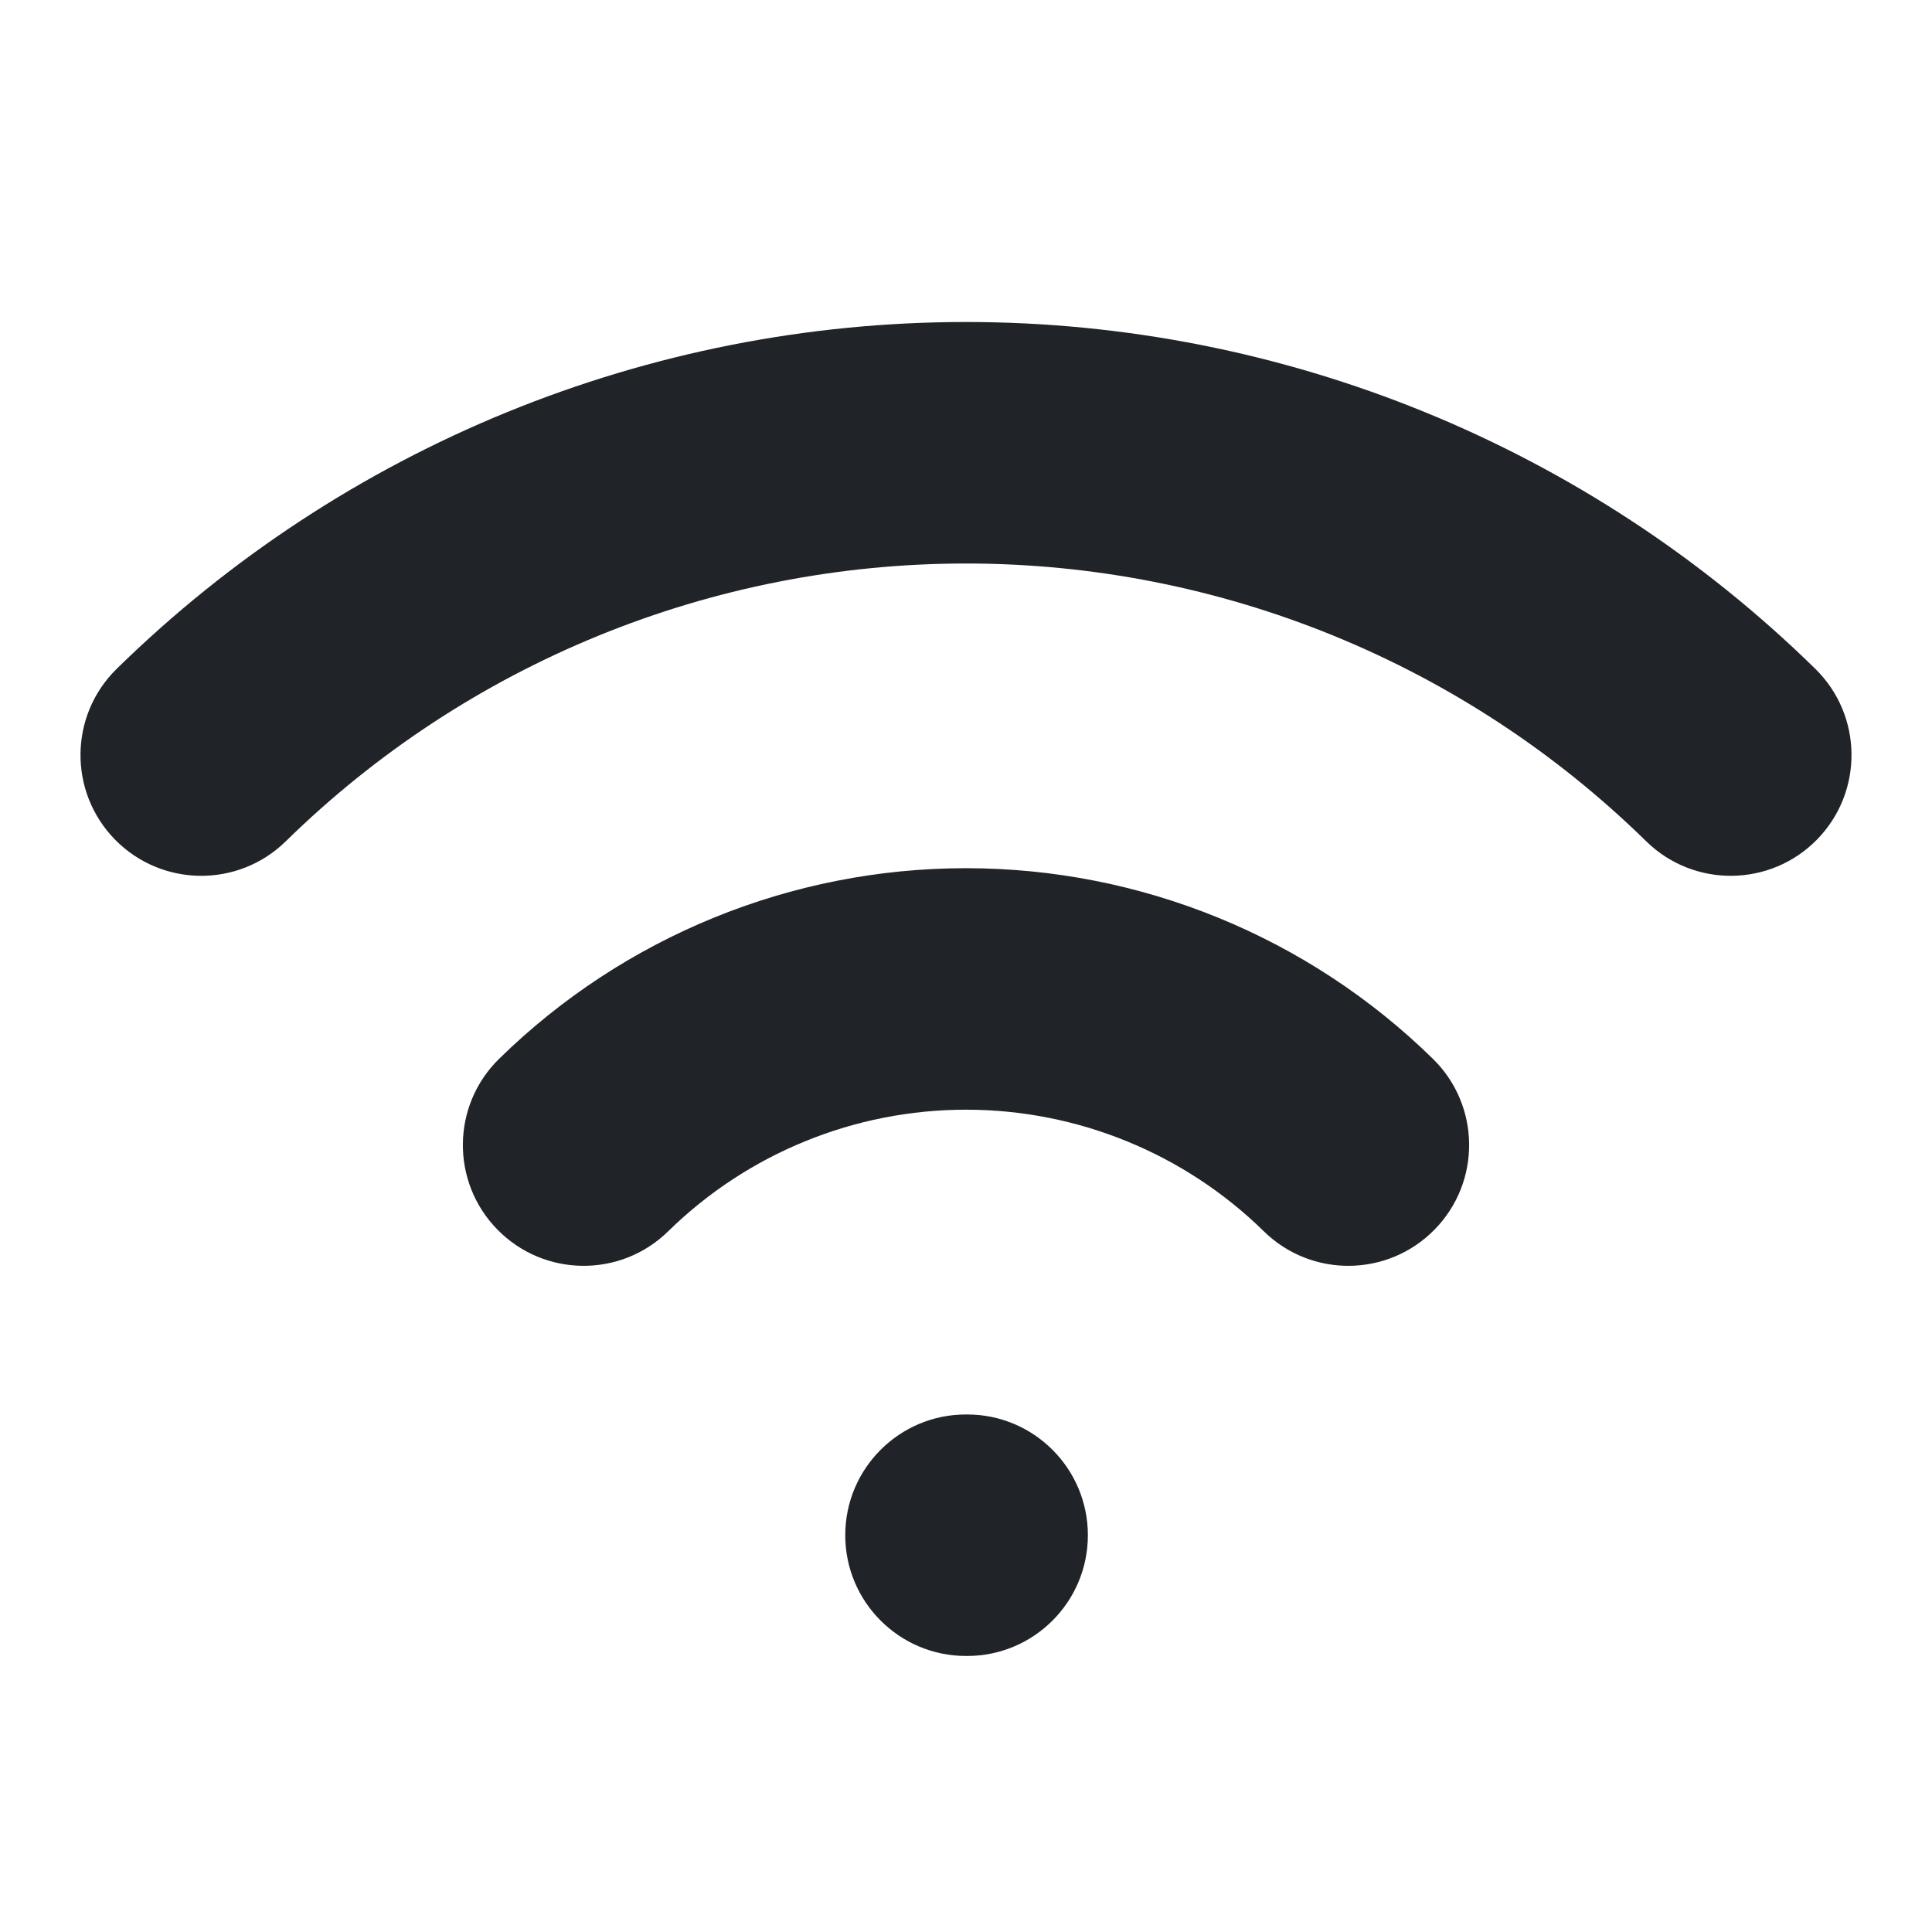 <svg width="24" height="24" viewBox="0 0 24 24" fill="none" xmlns="http://www.w3.org/2000/svg">
<path fill-rule="evenodd" clip-rule="evenodd" d="M12 7C8.84 7 5.806 8.239 3.55 10.451C2.958 11.031 2.009 11.021 1.429 10.43C0.849 9.838 0.858 8.888 1.45 8.308C4.267 5.547 8.055 4 12 4C15.945 4 19.733 5.547 22.55 8.308C23.142 8.888 23.151 9.838 22.571 10.43C21.991 11.021 21.042 11.031 20.45 10.451C18.194 8.239 15.16 7 12 7ZM12 13.785C10.617 13.785 9.288 14.327 8.3 15.296C7.708 15.876 6.759 15.866 6.179 15.274C5.599 14.683 5.608 13.733 6.2 13.153C7.749 11.635 9.831 10.785 12 10.785C14.169 10.785 16.251 11.635 17.8 13.153C18.392 13.733 18.401 14.683 17.821 15.274C17.241 15.866 16.292 15.876 15.7 15.296C14.712 14.327 13.383 13.785 12 13.785ZM10.5 19.071C10.5 18.242 11.172 17.571 12 17.571H12.014C12.842 17.571 13.514 18.242 13.514 19.071C13.514 19.899 12.842 20.571 12.014 20.571H12C11.172 20.571 10.5 19.899 10.5 19.071Z" fill="#202327"/>
</svg>
